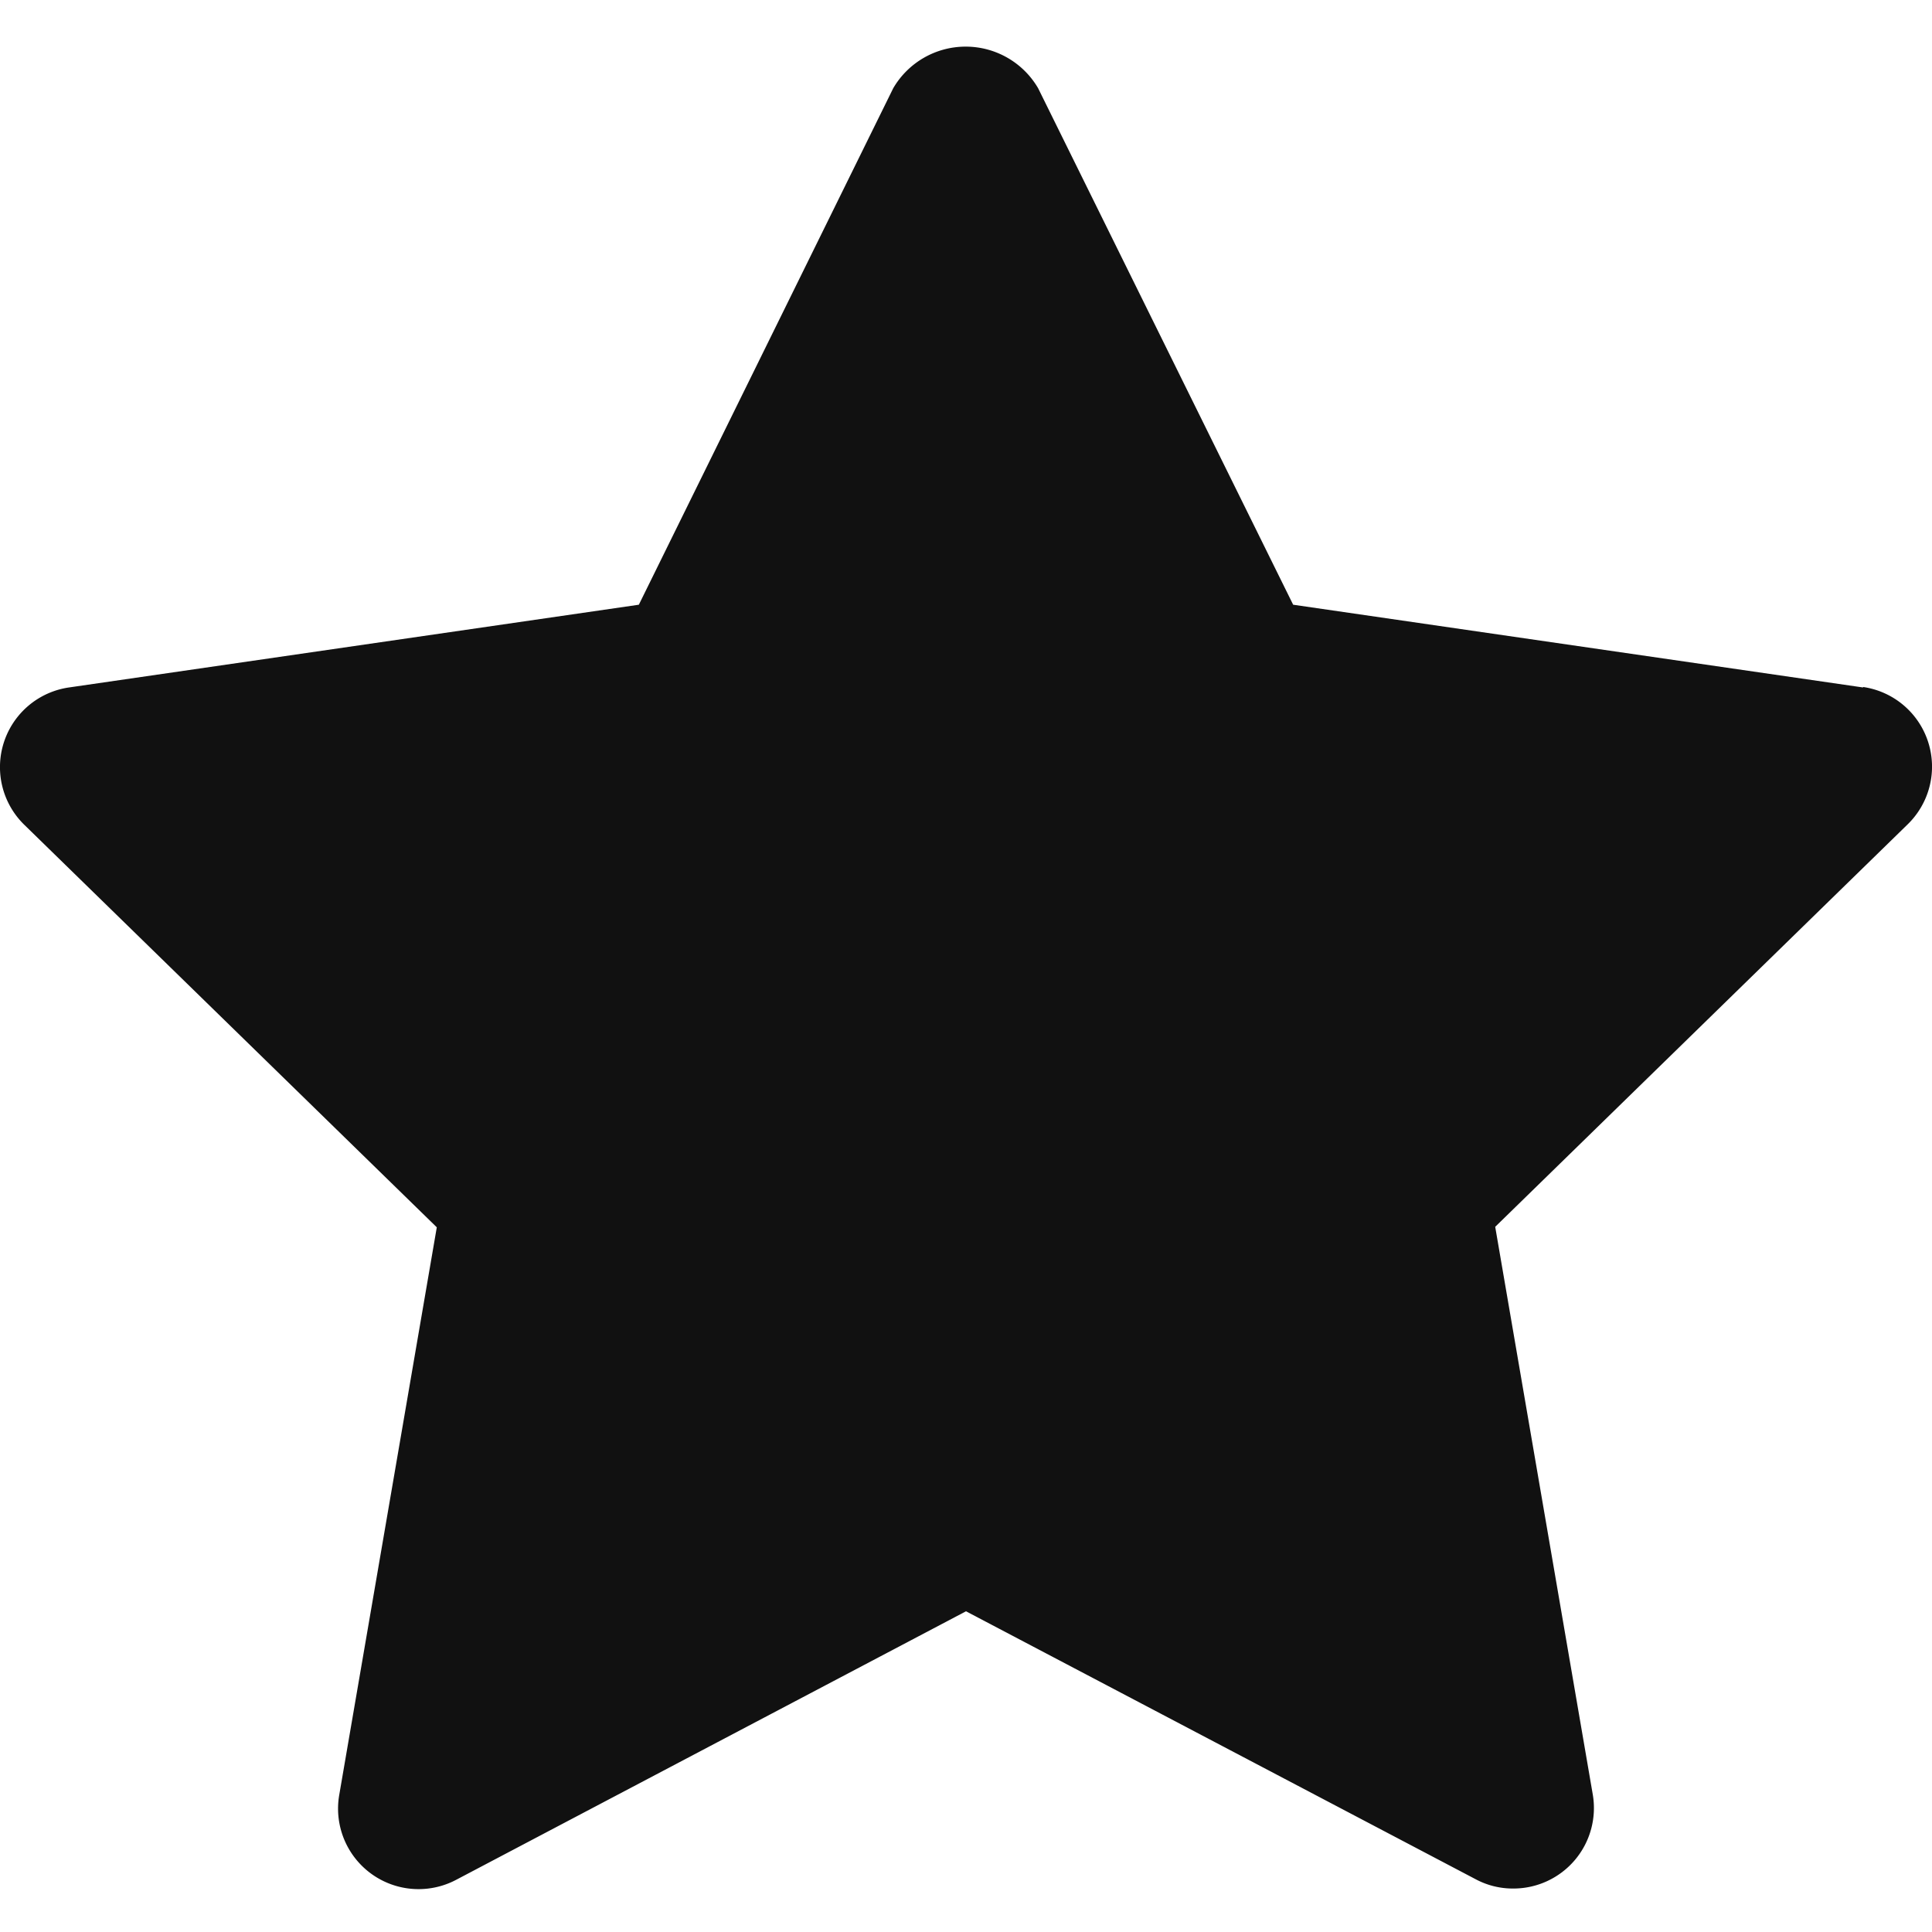 <svg xmlns="http://www.w3.org/2000/svg" viewBox="0 0 12 12" width="14" height="14"><title>star</title><g class="nc-icon-wrapper" fill="#111111"><path d="M11.572,4.27l-3.54-.514L6.448.548a.521.521,0,0,0-.9,0L3.968,3.756.428,4.27a.5.5,0,0,0-.277.853l2.562,2.5-.606,3.526a.5.5,0,0,0,.726.527L6,10.008l3.167,1.665a.488.488,0,0,0,.232.057.5.5,0,0,0,.494-.584L9.287,7.62l2.562-2.5a.5.5,0,0,0-.277-.853Z" fill="#111111"/></g></svg>